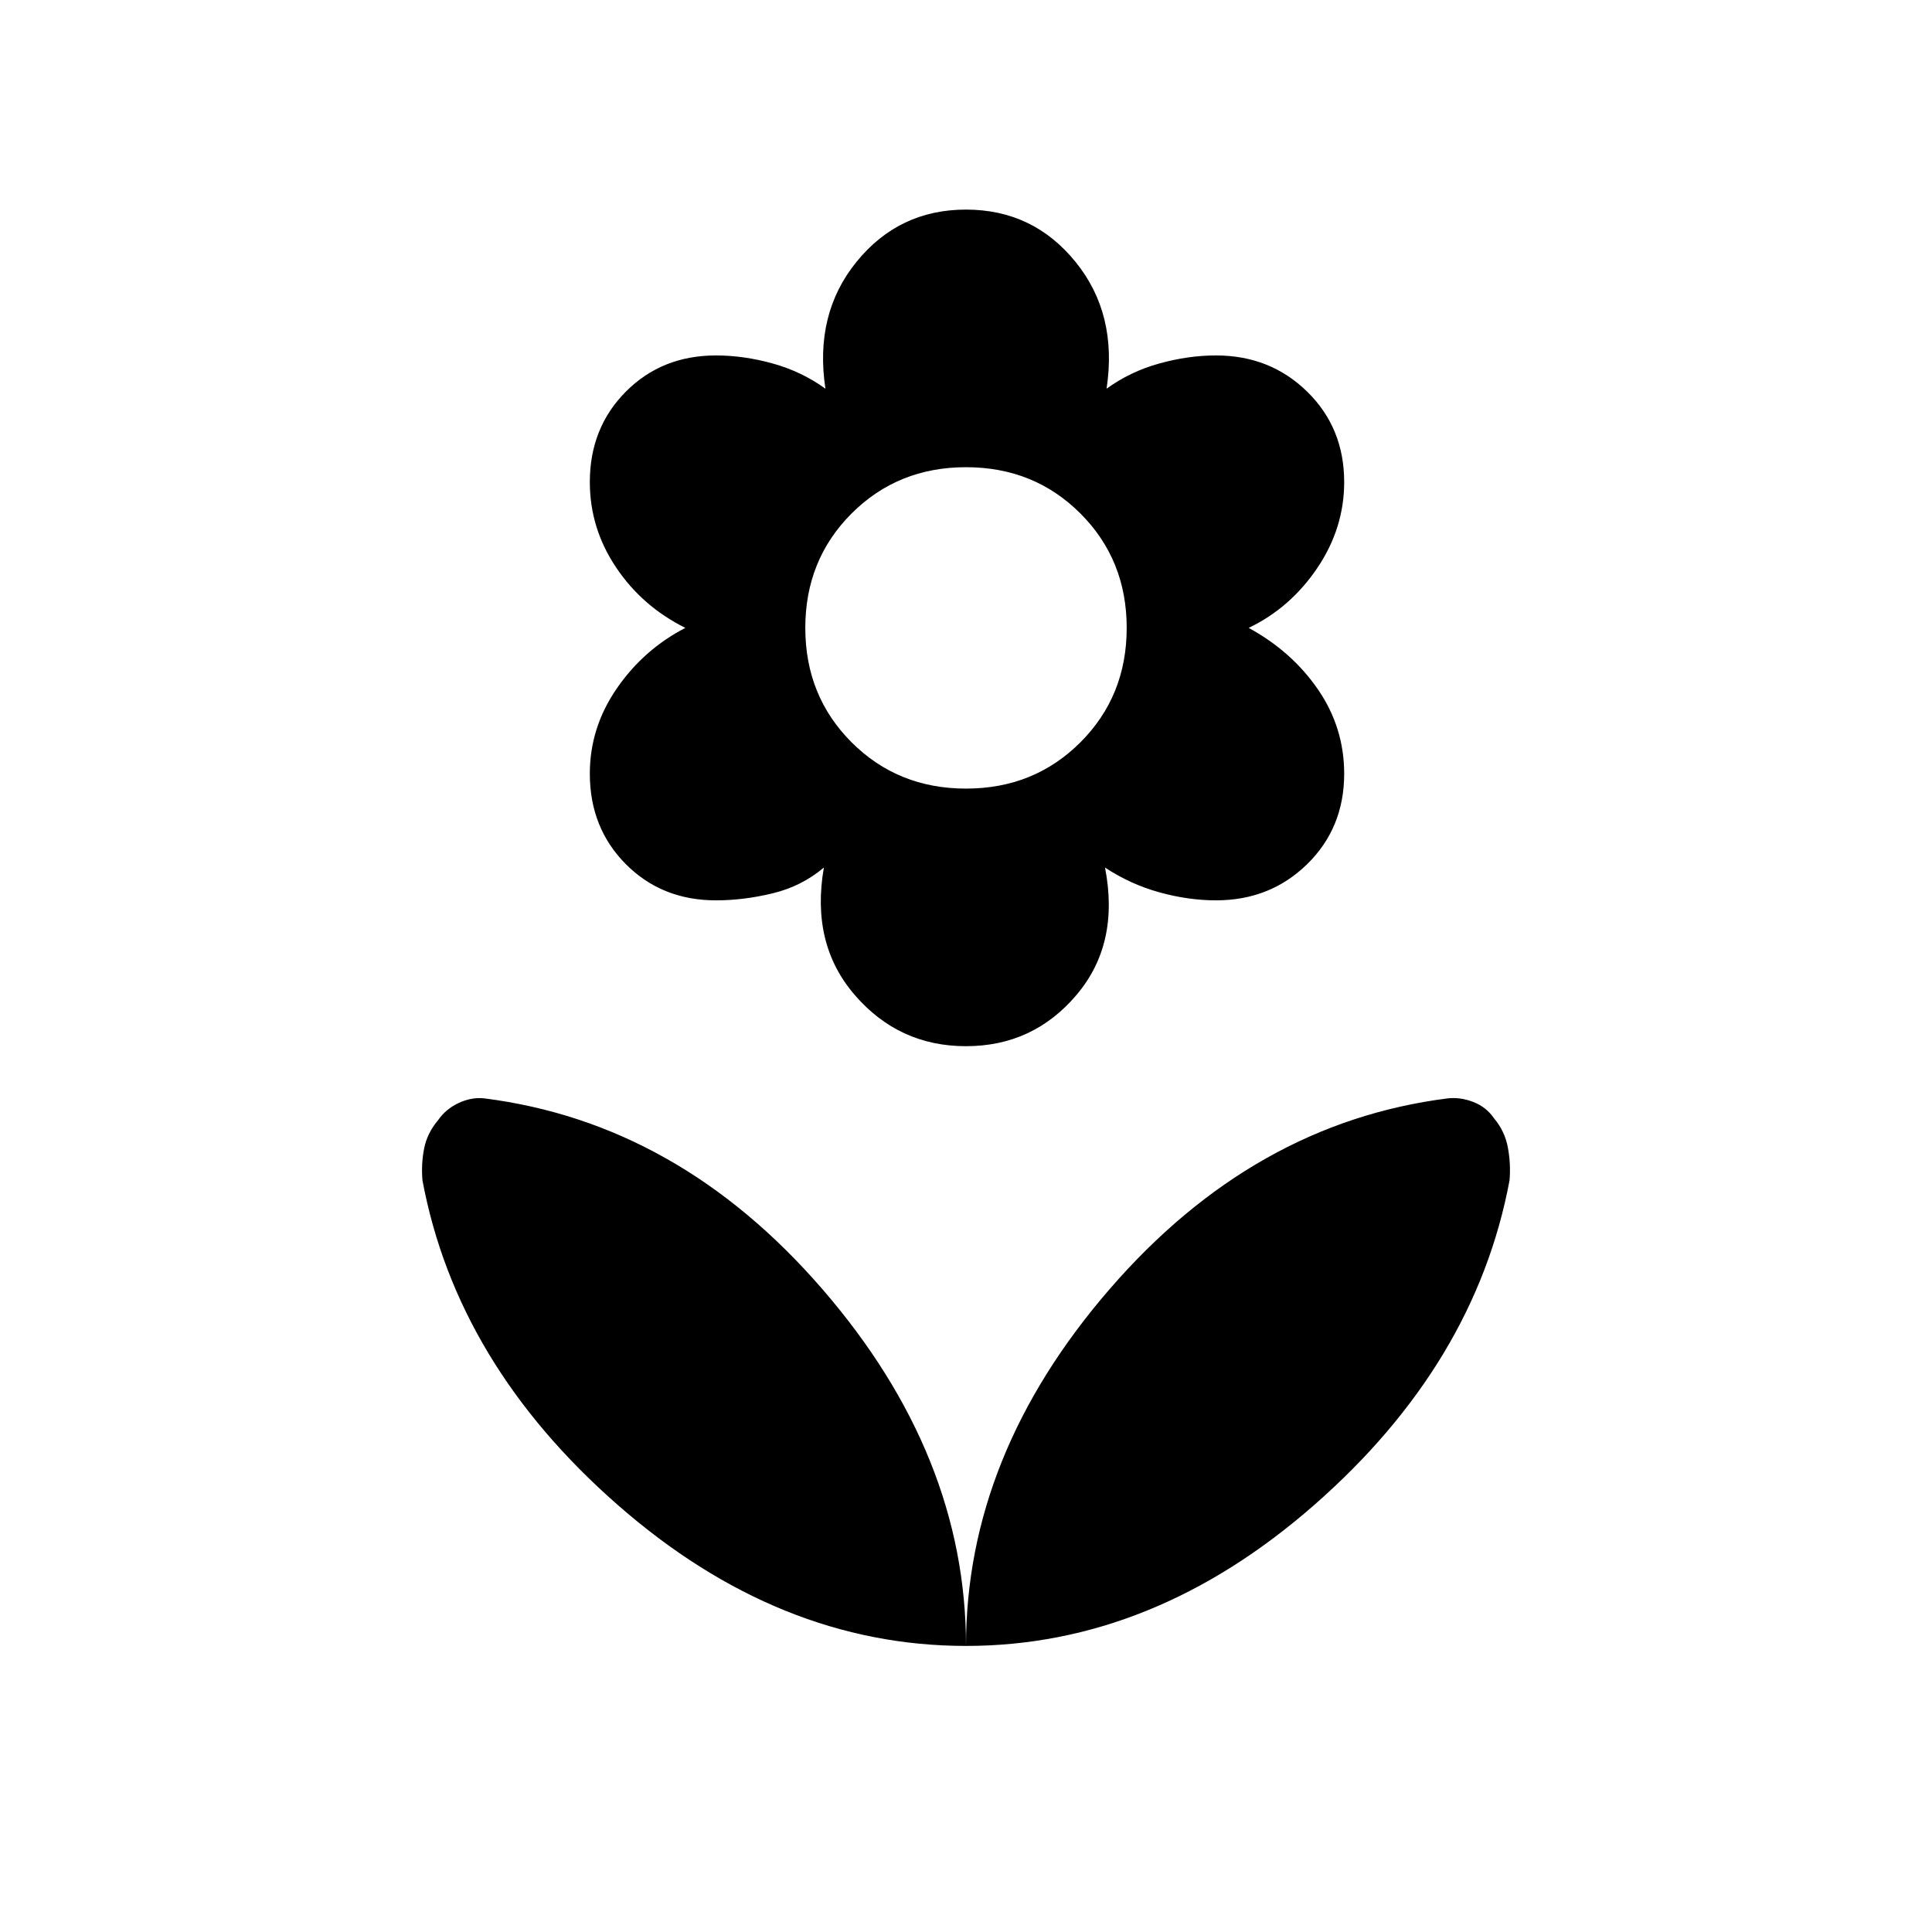 <svg xmlns="http://www.w3.org/2000/svg" height="20" viewBox="0 -960 960 960" width="20"><path d="M480-568.15q33.85 0 56.85-23t23-56.85q0-33.85-23-56.85t-56.85-23q-33.85 0-56.85 23t-23 56.85q0 33.85 23 56.85t56.85 23Zm0 128q-33.31 0-55.27-25.43-21.96-25.42-15.35-63.34-11 9.3-25.42 12.8-14.42 3.5-28.19 3.5-26.92 0-44.81-18-17.88-18-17.88-44.92 0-22.92 13.38-42.34 13.39-19.43 34.08-30.12-21.46-10.69-34.46-30.12-13-19.42-13-42.34 0-26.92 17.88-44.92 17.89-18 44.81-18 13.77 0 28.19 4 14.42 4 26.19 12.53-5.61-37.15 15.47-63.07 21.07-25.93 54.38-25.93t54.38 25.93q21.08 25.92 15.47 63.07 11.77-8.53 26.19-12.53 14.42-4 28.19-4 26.92 0 45.31 18 18.38 18 18.38 44.92 0 22.92-13.38 42.73-13.39 19.81-34.08 29.73 21.46 11.69 34.46 30.62 13 18.92 13 41.84 0 26.92-18.38 44.92-18.39 18-45.31 18-13.77 0-28.19-4-14.42-4-26.96-12.3 7.38 37.92-14.2 63.34-21.57 25.43-54.88 25.43Zm0 298q0-94.85 71.42-177.35 71.43-82.5 167.96-94.73 6.31-.69 12.74 1.81 6.42 2.5 10.26 8.11 5.39 6.39 6.89 14.58 1.5 8.19.81 16.27-17.08 91.23-97.04 161.27-79.96 70.04-173.04 70.04Zm0 0q0-94.85-71.42-177.35-71.43-82.5-167.96-94.73-6.31-.69-12.74 2.31-6.42 3-10.26 8.61-5.39 6.39-6.89 14.08t-.81 15.77q17.08 91.23 97.04 161.27 79.96 70.04 173.04 70.04Z"/></svg>